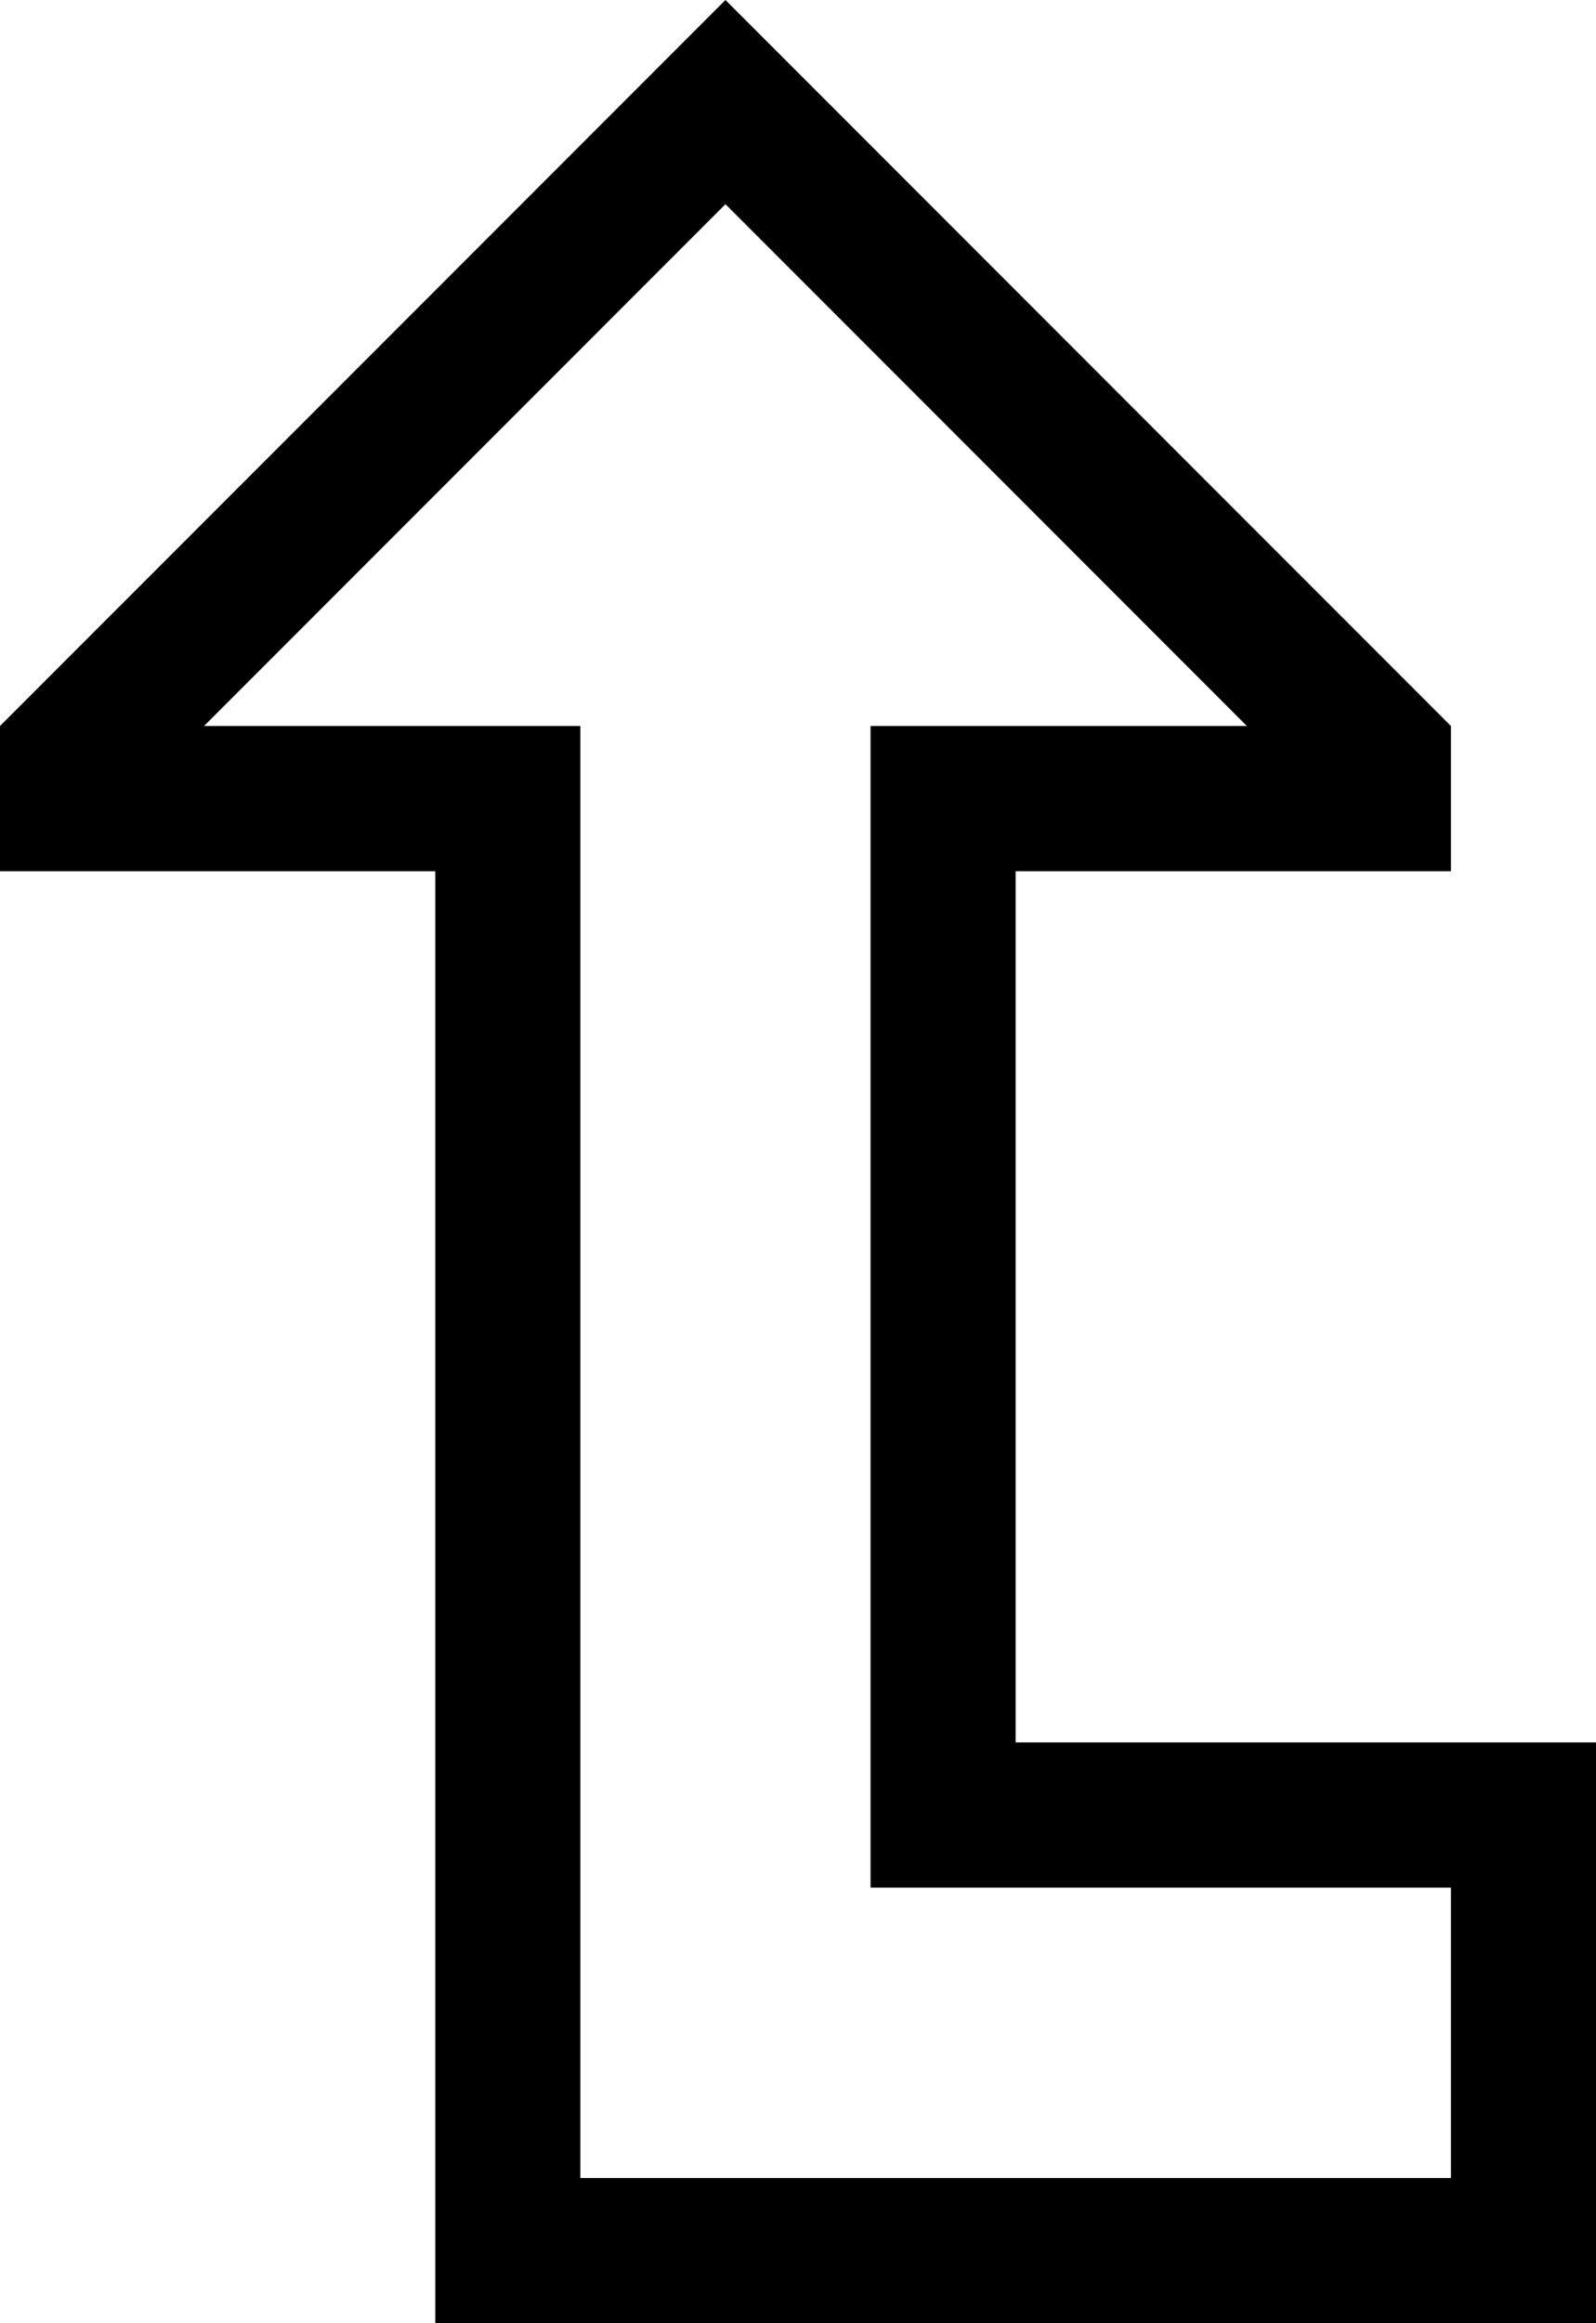 <svg xmlns="http://www.w3.org/2000/svg" viewBox="0 0 352 512">
  <path d="M 192 160 L 192 192 L 192 160 L 192 192 L 192 384 L 192 384 L 192 416 L 192 416 L 224 416 L 320 416 L 320 480 L 320 480 L 128 480 L 128 480 L 128 192 L 128 192 L 128 160 L 128 160 L 96 160 L 45 160 L 160 45 L 160 45 L 275 160 L 275 160 L 224 160 L 192 160 Z M 288 192 L 320 192 L 288 192 L 320 192 L 320 160 L 320 160 L 183 23 L 183 23 L 160 0 L 160 0 L 137 23 L 137 23 L 0 160 L 0 160 L 0 192 L 0 192 L 32 192 L 96 192 L 96 224 L 96 224 L 96 480 L 96 480 L 96 512 L 96 512 L 128 512 L 352 512 L 352 480 L 352 480 L 352 416 L 352 416 L 352 384 L 352 384 L 320 384 L 224 384 L 224 352 L 224 352 L 224 224 L 224 224 L 224 192 L 224 192 L 256 192 L 288 192 Z" />
</svg>